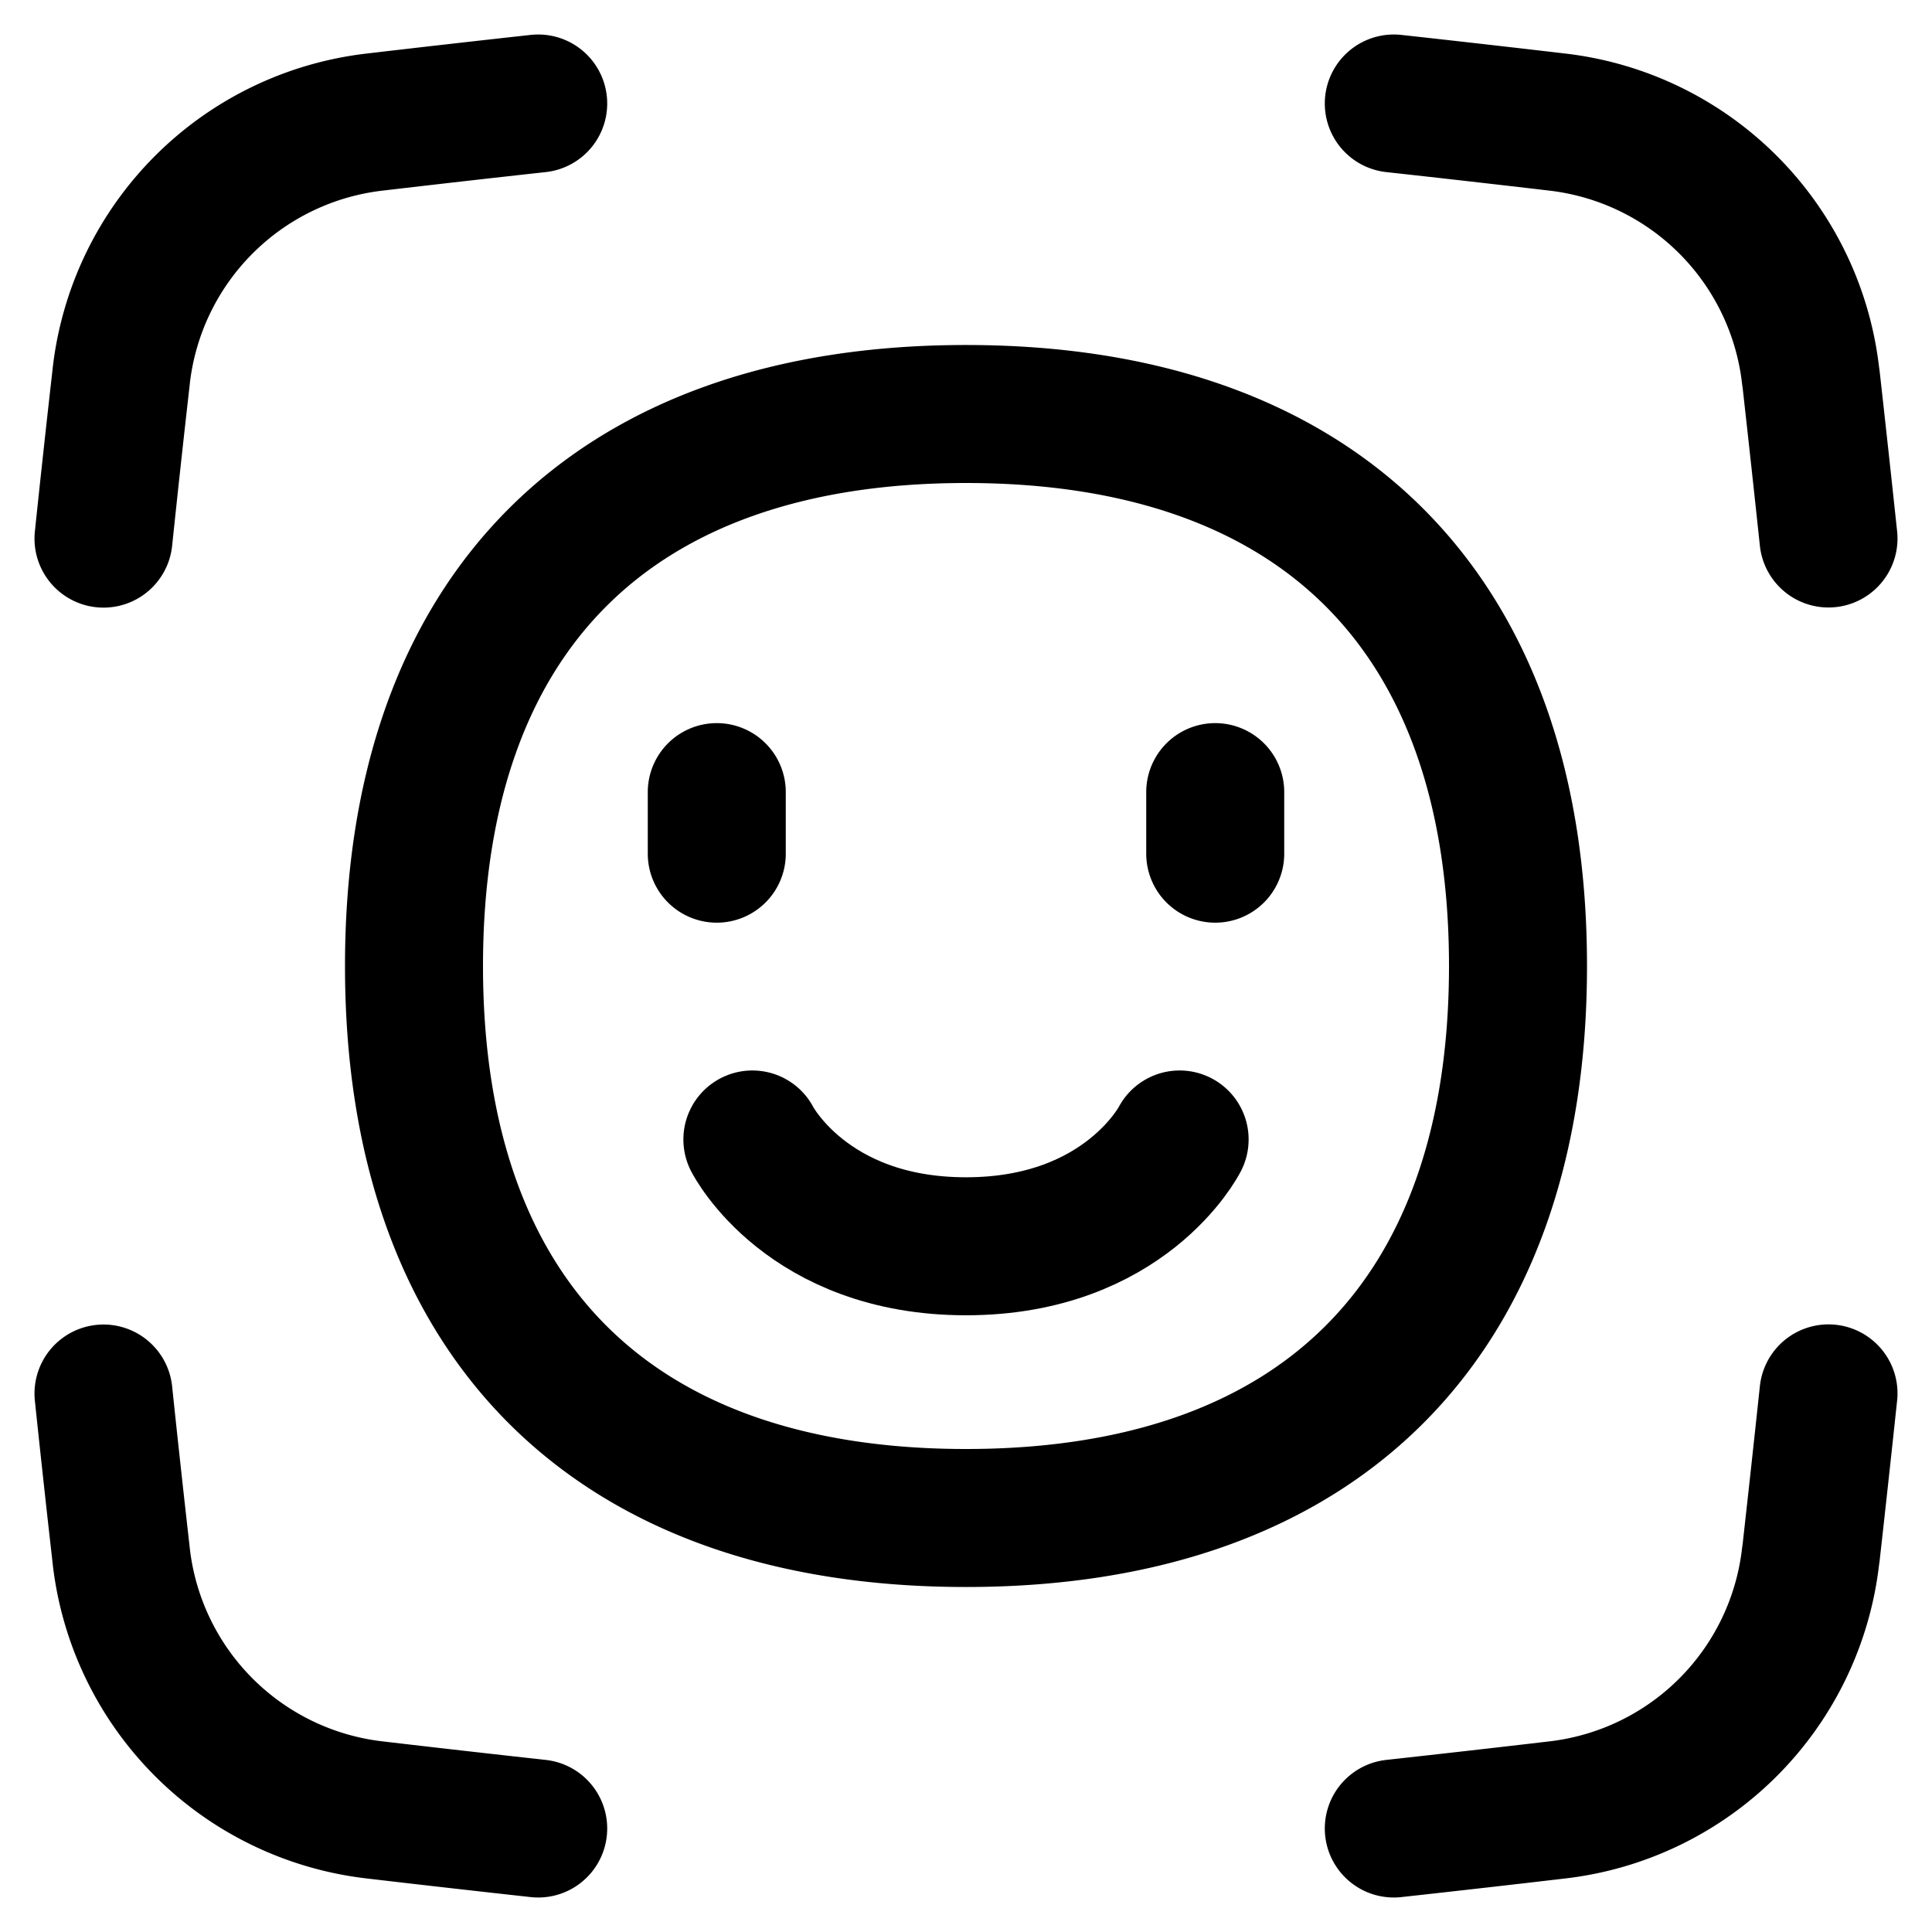 <svg xmlns="http://www.w3.org/2000/svg" fill="none" viewBox="0 0 14 14"><g stroke="currentColor" stroke-linecap="round" stroke-linejoin="round"><path d="M8.548 8.257s-.393.774-1.548.774-1.548-.774-1.548-.774"/><path d="M7 11c2.56 0 4-1.44 4-4S9.56 3 7 3 3 4.44 3 7s1.44 4 4 4M5.194 5.74v.446M8.806 5.74v.446M10.1.75q.6.066 1.188.135A2.09 2.09 0 0 1 13.12 2.72l.004.028q.064.572.126 1.154M10.1 13.25q.6-.066 1.188-.135a2.09 2.09 0 0 0 1.832-1.836l.004-.028q.064-.572.126-1.154M3.9.75q-.6.066-1.188.135A2.09 2.09 0 0 0 .879 2.72l-.003.028Q.811 3.321.75 3.903M3.9 13.25q-.6-.066-1.188-.135A2.09 2.09 0 0 1 .879 11.28l-.003-.028q-.065-.572-.126-1.154"/></g></svg>